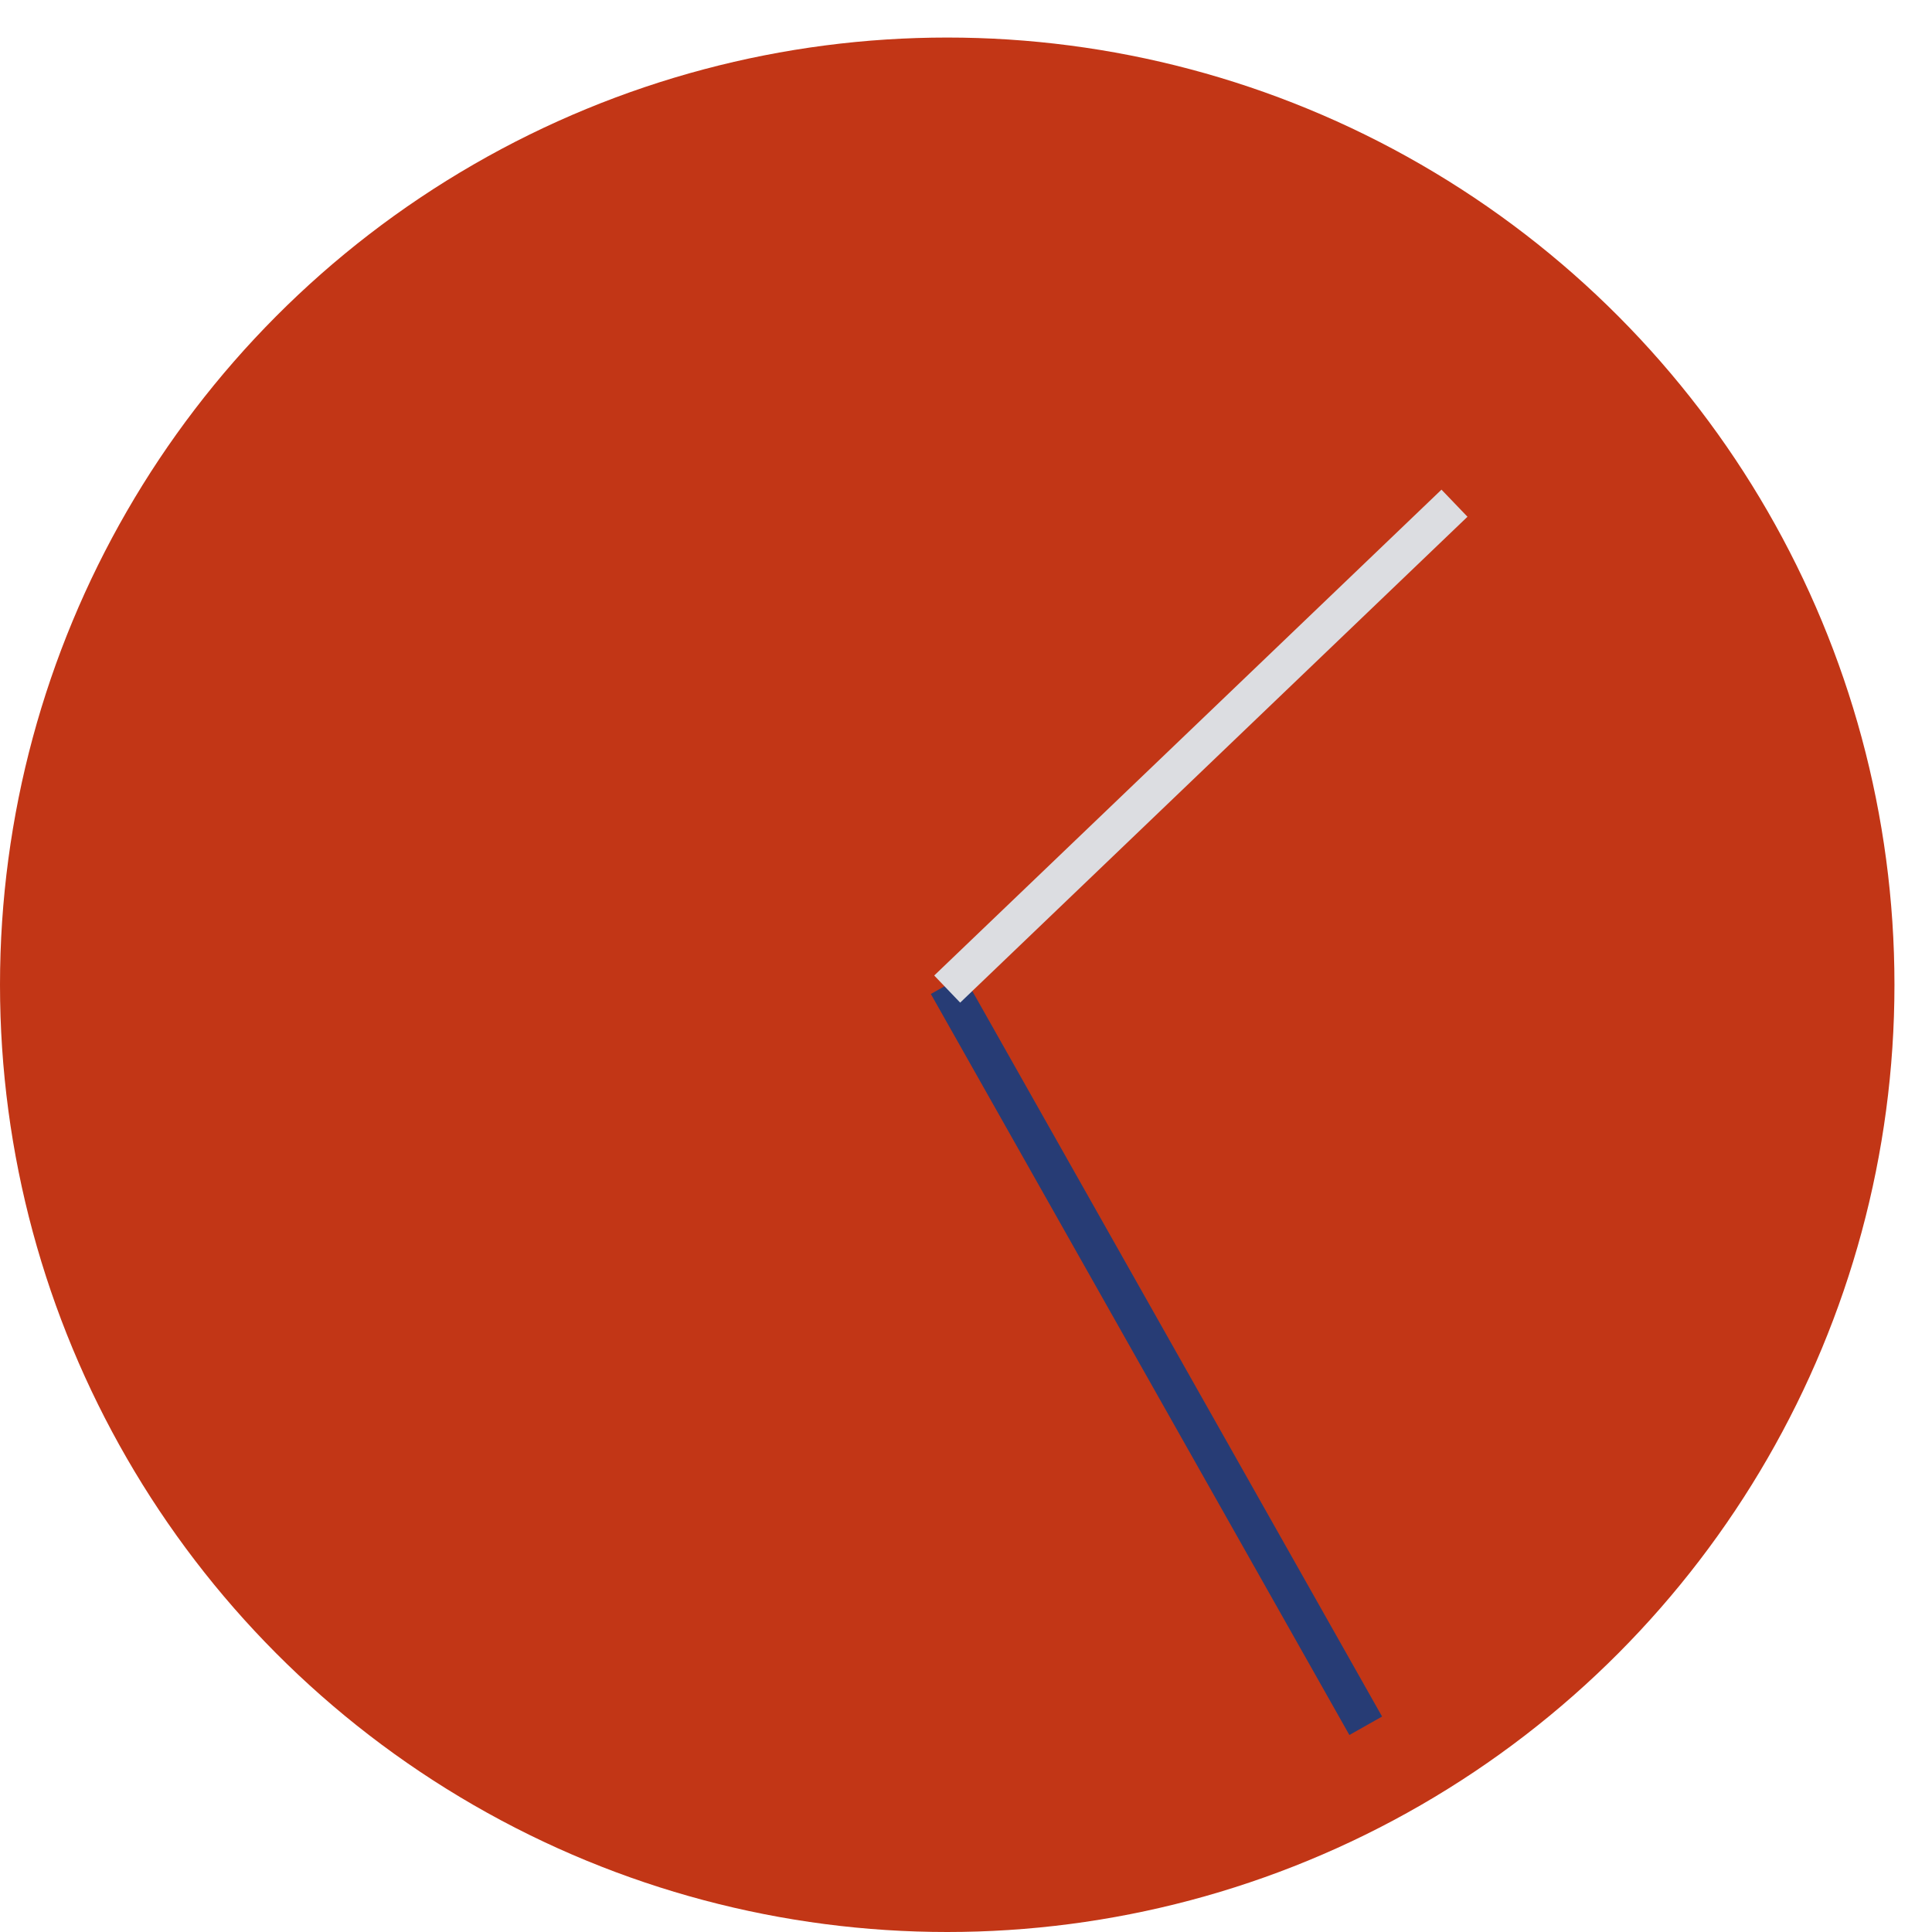 <?xml version="1.0" encoding="UTF-8" standalone="no"?>
<!-- Created with Inkscape (http://www.inkscape.org/) -->

<svg
   xmlns:dc="http://purl.org/dc/elements/1.1/"
   xmlns:cc="http://creativecommons.org/ns#"
   xmlns:rdf="http://www.w3.org/1999/02/22-rdf-syntax-ns#"
   xmlns:svg="http://www.w3.org/2000/svg"
   xmlns="http://www.w3.org/2000/svg"
   xmlns:sodipodi="http://sodipodi.sourceforge.net/DTD/sodipodi-0.dtd"
   xmlns:inkscape="http://www.inkscape.org/namespaces/inkscape"
   width="102.92mm"
   height="102.92mm"
   viewBox="0 0 102.92 102.92"
   version="1.1"
   id="svg859"
   inkscape:version="0.92.4 (5da689c313, 2019-01-14)"
   sodipodi:docname="medio_tempo.svg">
  <defs
     id="defs853" />
  <sodipodi:namedview
     id="base"
     pagecolor="#ffffff"
     bordercolor="#666666"
     borderopacity="1.0"
     inkscape:pageopacity="0.0"
     inkscape:pageshadow="2"
     inkscape:zoom="1.4"
     inkscape:cx="-29.63739"
     inkscape:cy="181.82282"
     inkscape:document-units="mm"
     inkscape:current-layer="layer1"
     showgrid="false"
     fit-margin-top="0"
     fit-margin-left="0"
     fit-margin-right="0"
     fit-margin-bottom="0"
     inkscape:window-width="1920"
     inkscape:window-height="1017"
     inkscape:window-x="-8"
     inkscape:window-y="-8"
     inkscape:window-maximized="1"
     showguides="true"
     inkscape:guide-bbox="true">
    <sodipodi:guide
       position="50.459,50.231"
       orientation="1,0"
       id="guide1519"
       inkscape:locked="false" />
    <sodipodi:guide
       position="50.586,50.461"
       orientation="0,1"
       id="guide1521"
       inkscape:locked="false" />
    <sodipodi:guide
       position="-14.757,-0.796"
       orientation="0,437.27"
       id="guide1528"
       inkscape:locked="false" />
    <sodipodi:guide
       position="100.937,-0.796"
       orientation="-387.537,0"
       id="guide1530"
       inkscape:locked="false" />
    <sodipodi:guide
       position="100.937,101.74"
       orientation="0,-437.27"
       id="guide1532"
       inkscape:locked="false" />
    <sodipodi:guide
       position="-14.757,101.74"
       orientation="387.537,0"
       id="guide1534"
       inkscape:locked="false" />
  </sodipodi:namedview>
  <g
     inkscape:label="Layer 1"
     inkscape:groupmode="layer"
     id="layer1"
     transform="translate(-93.531,-57.347)">
    <circle
       style="opacity:1;fill:#c23616;fill-opacity:1;stroke:none;stroke-width:1;stroke-miterlimit:4;stroke-dasharray:none;stroke-opacity:1;paint-order:markers fill stroke"
       id="path1513"
       cx="143.991"
       cy="109.807"
       r="50.46" />
    <path
       style="fill:none;stroke:#273c75;stroke-width:2;stroke-linecap:butt;stroke-linejoin:miter;stroke-miterlimit:4;stroke-dasharray:none;stroke-opacity:1"
       d="m 143.989,109.806 c 22.113,39.151 22.296,39.475 22.296,39.475"
       id="path1515"
       inkscape:connector-curvature="0" />
    <path
       inkscape:connector-curvature="0"
       id="path1517"
       d="M 143.989,110.036 C 170.792,84.365 171.013,84.153 171.013,84.153"
       style="fill:none;stroke:#dcdde1;stroke-width:2;stroke-linecap:butt;stroke-linejoin:miter;stroke-miterlimit:4;stroke-dasharray:none;stroke-opacity:1" />
  </g>
</svg>
